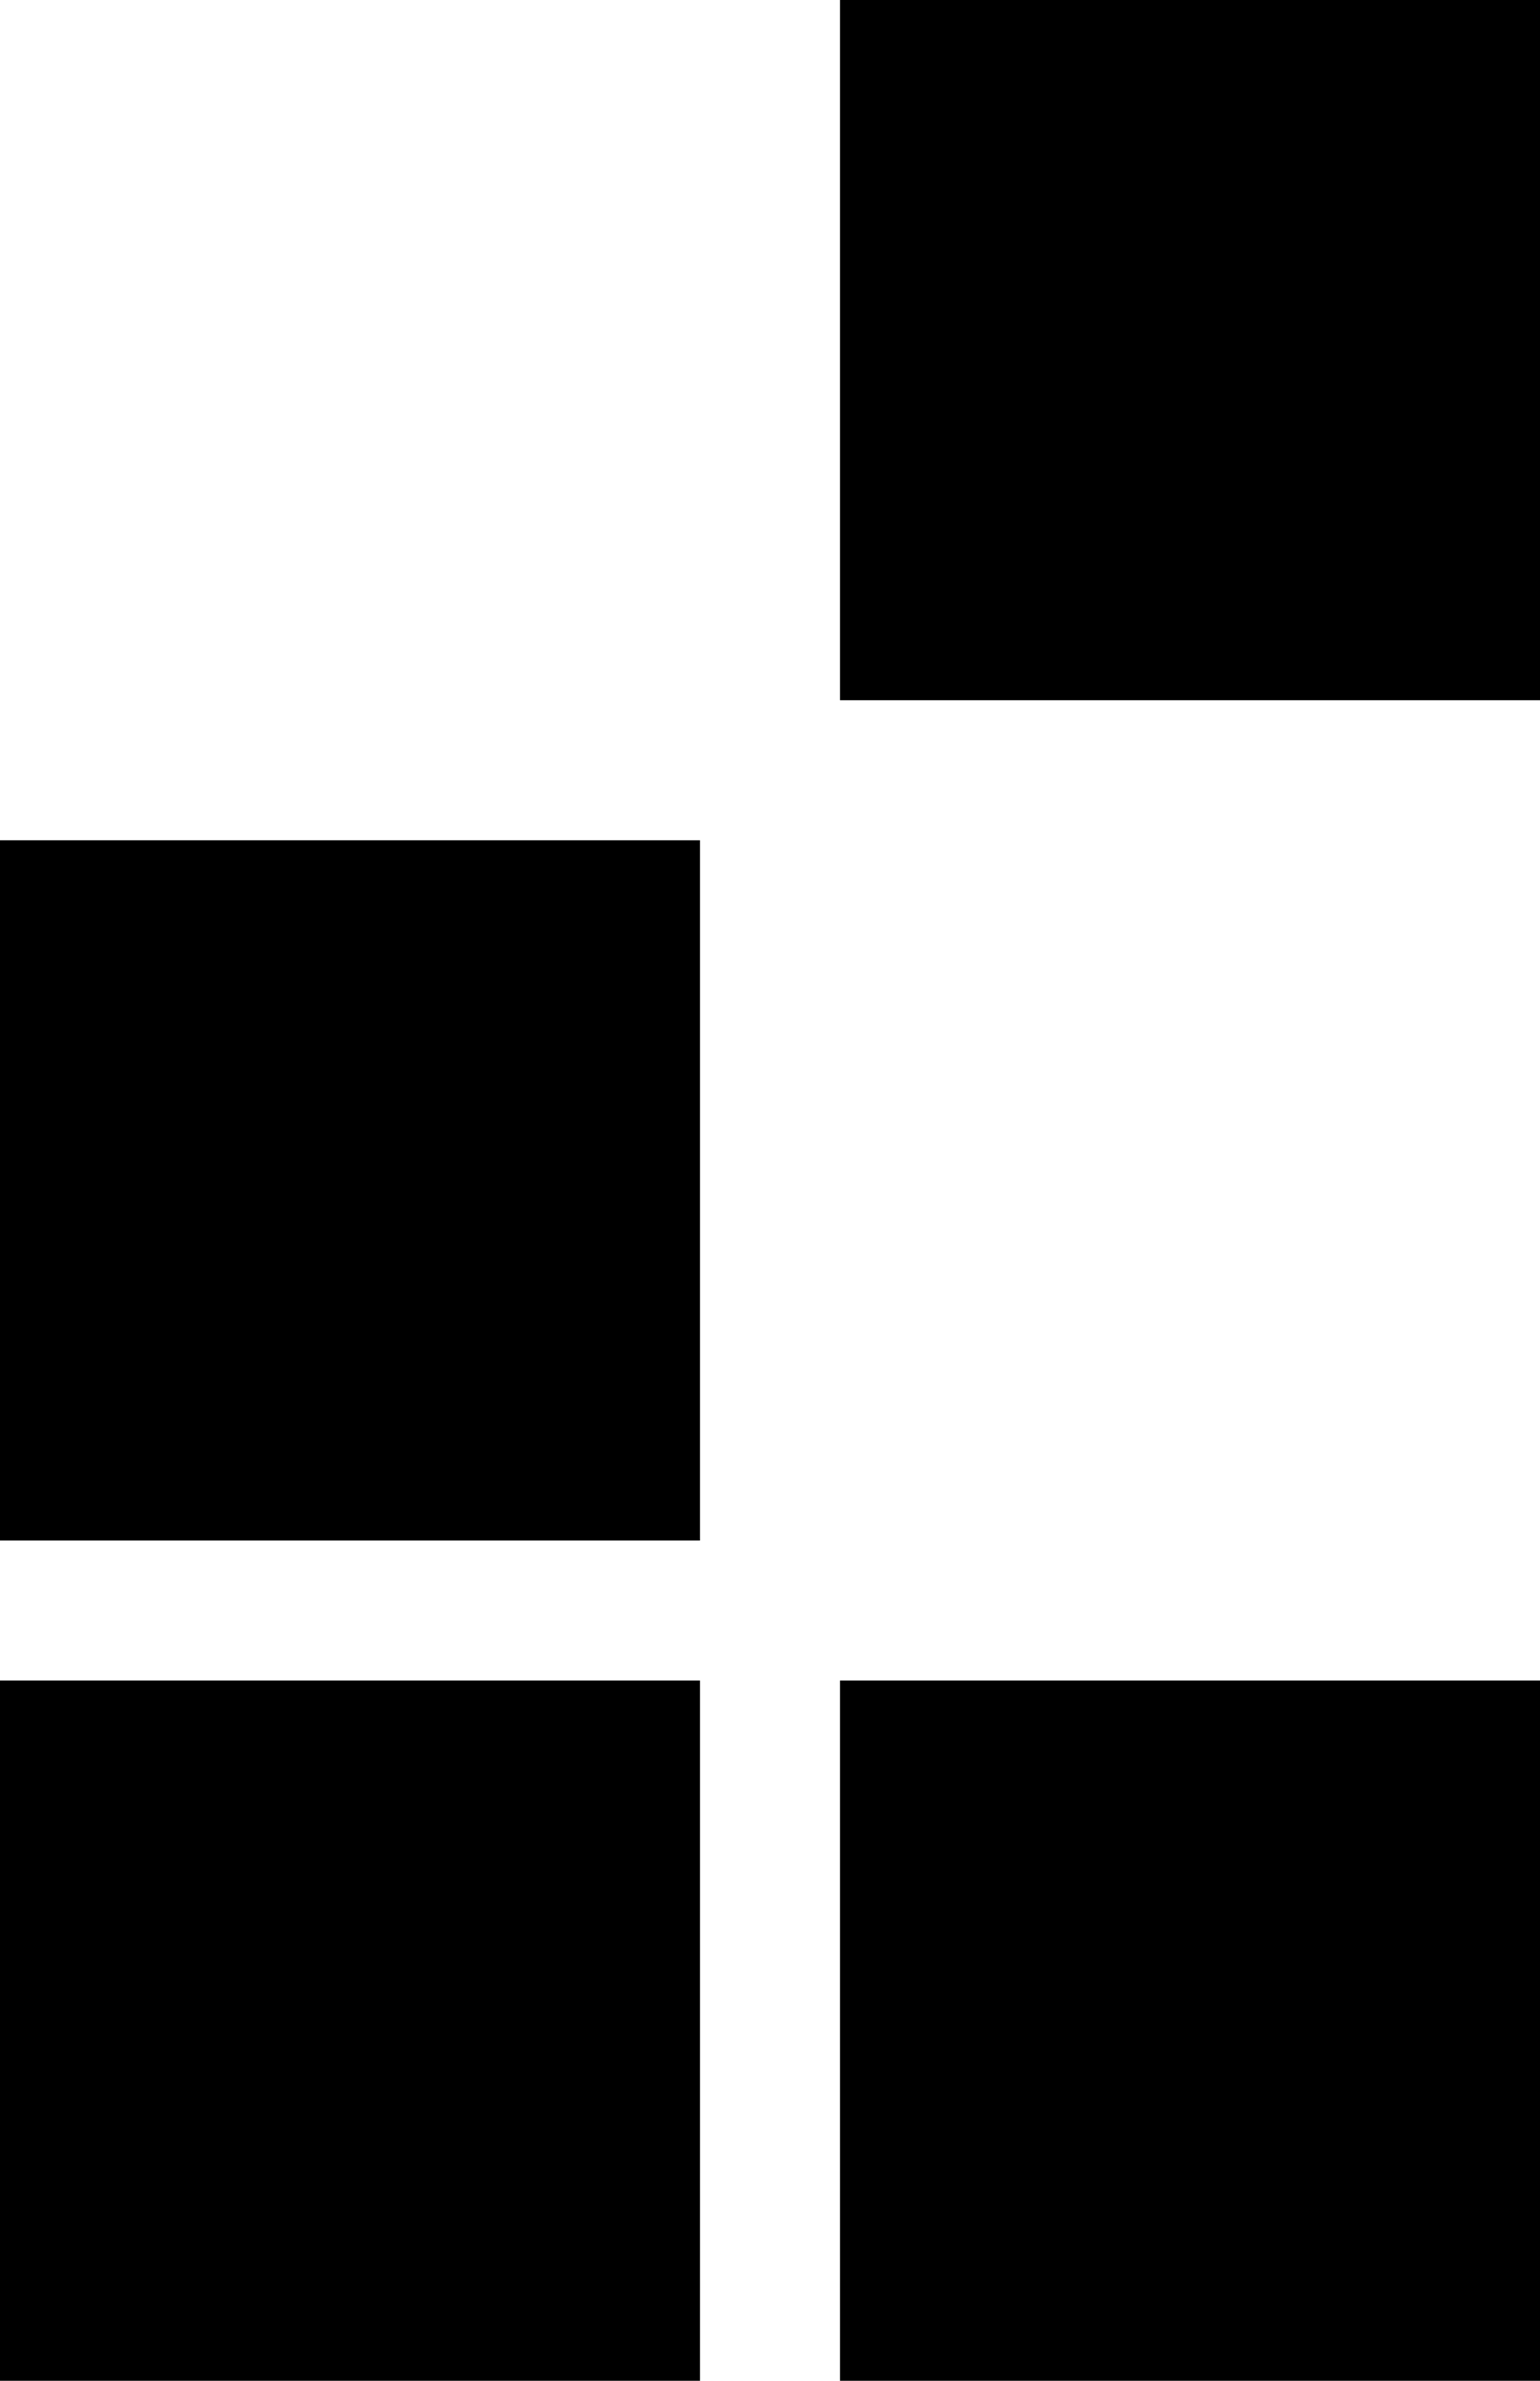 <svg width="110" height="170" viewBox="0 0 110 170" fill="none" xmlns="http://www.w3.org/2000/svg">
<rect x="60" y="120" width="50" height="50" fill="black"/>
<rect y="60" width="50" height="50" fill="black"/>
<rect y="120" width="50" height="50" fill="black"/>
<rect x="60" width="50" height="50" fill="black"/>
</svg>
